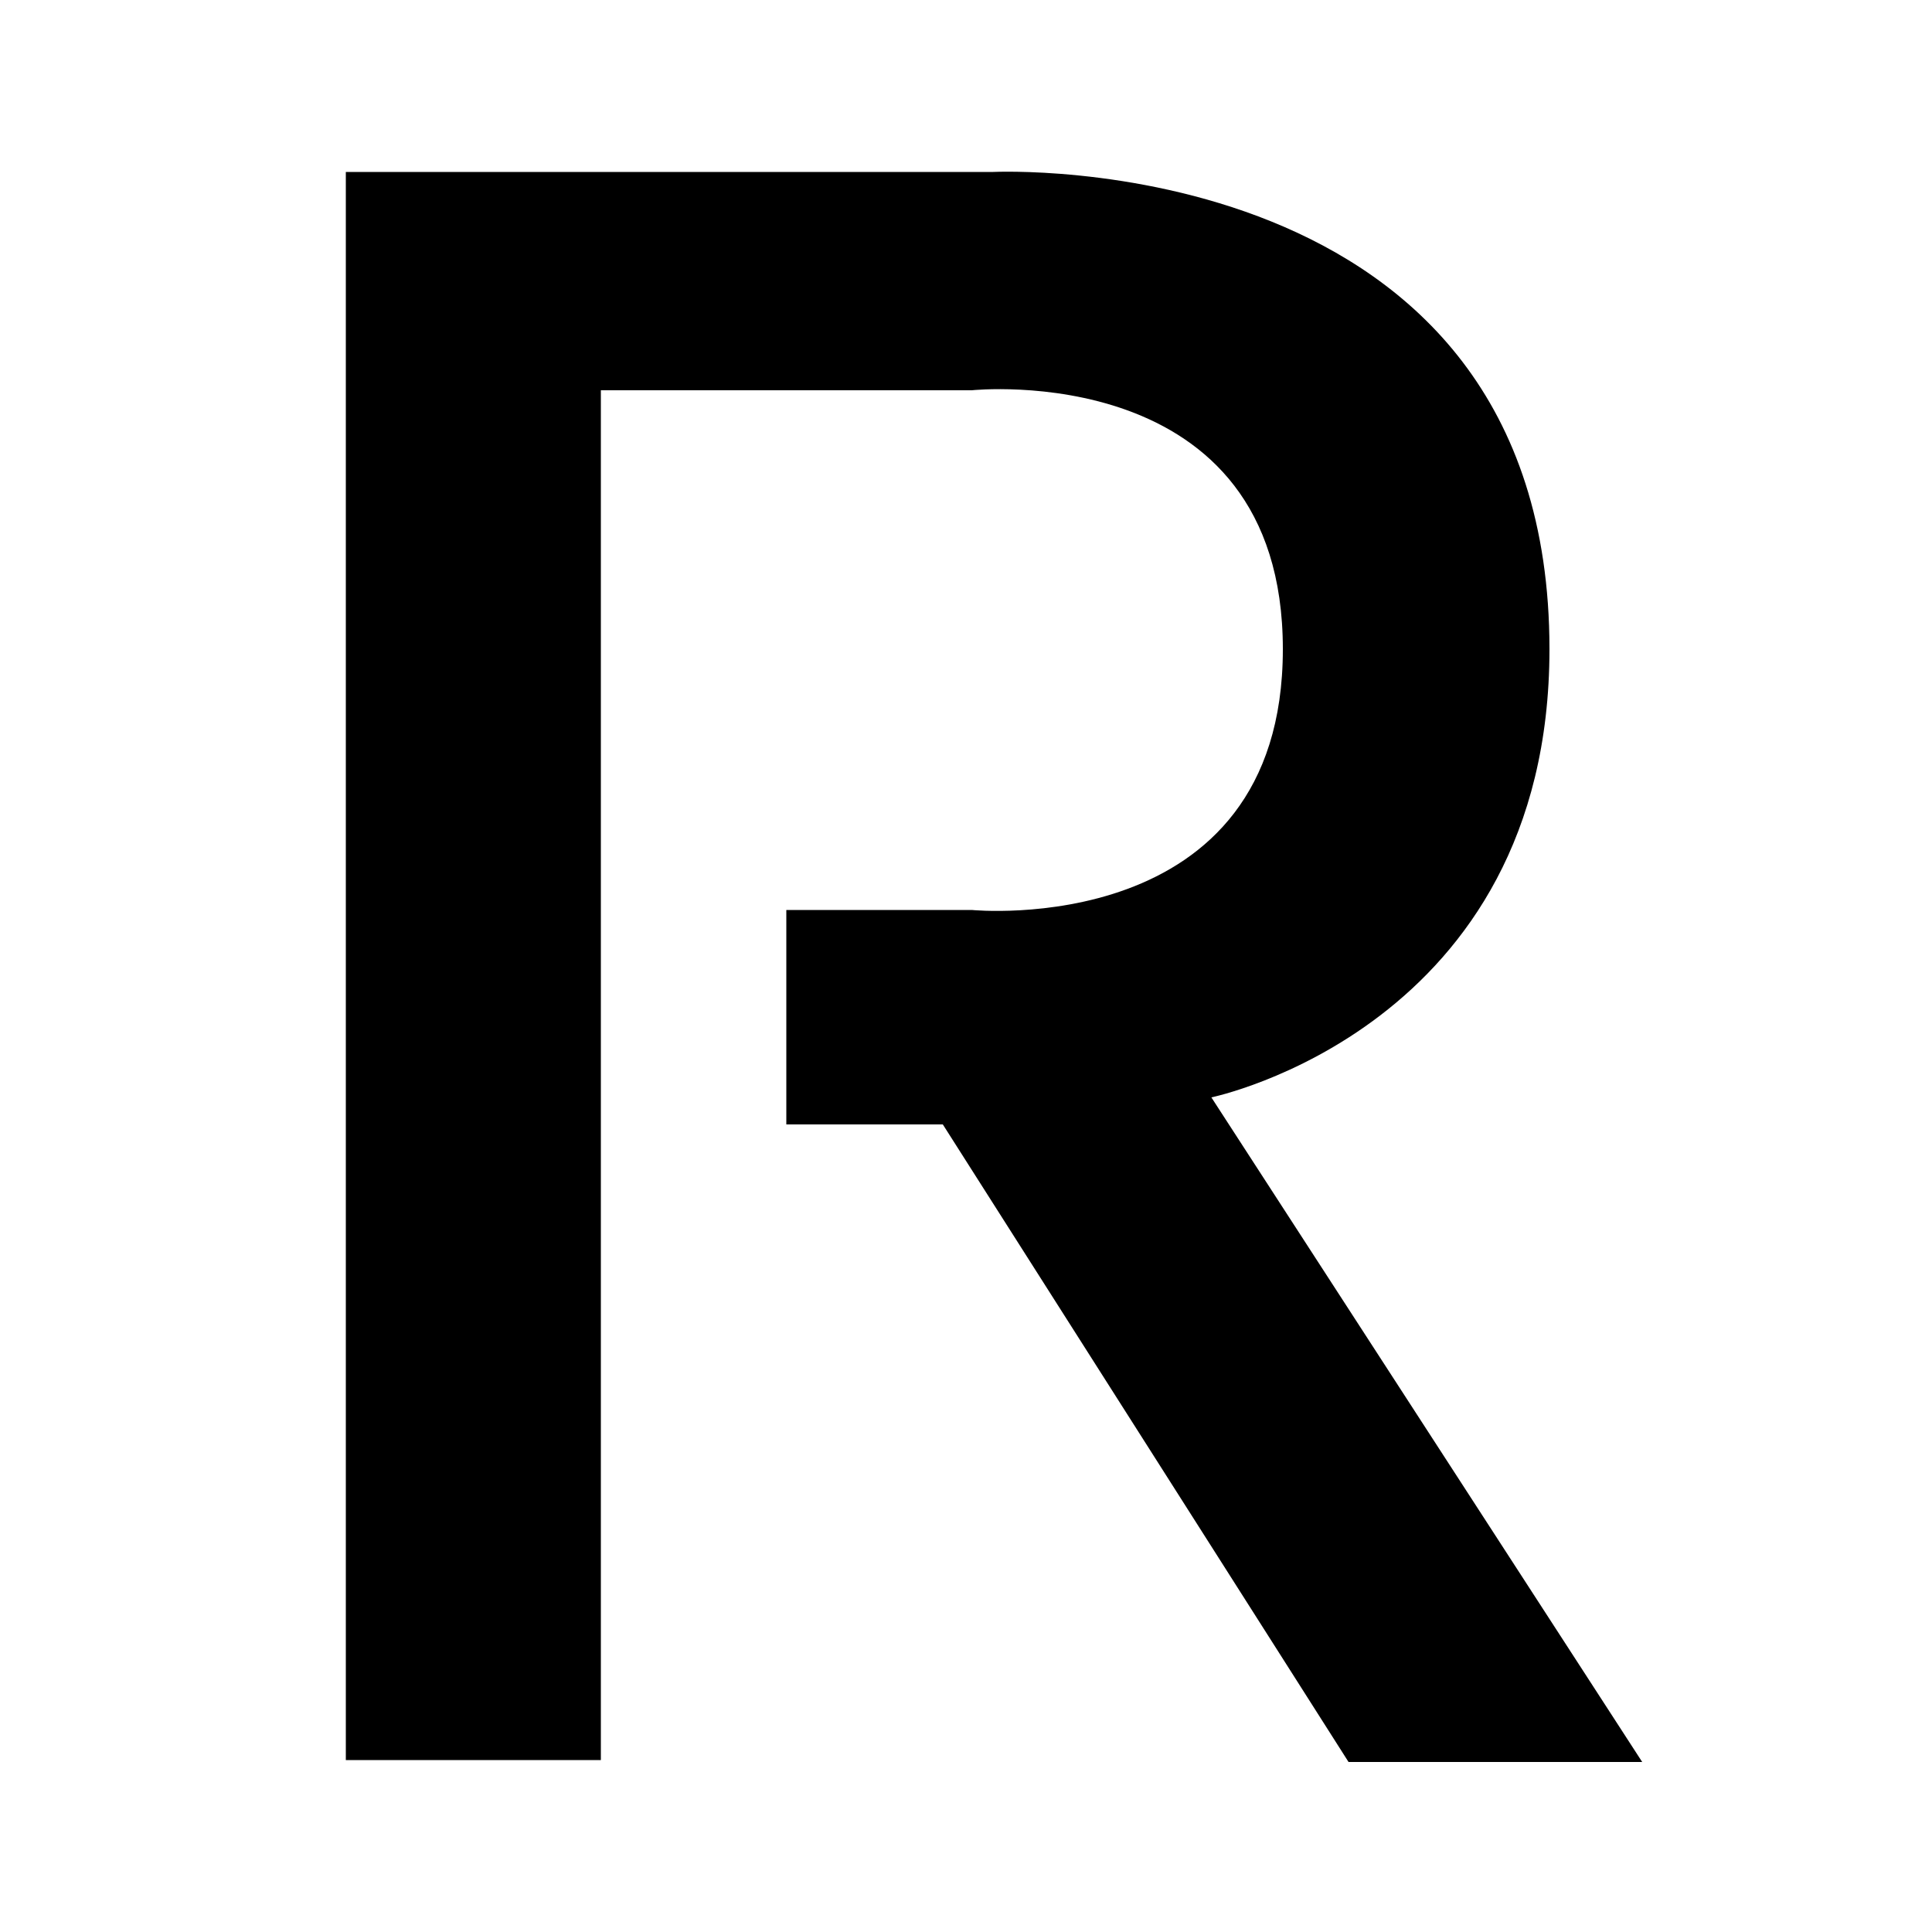<?xml version="1.0" standalone="no"?>
<!DOCTYPE svg PUBLIC "-//W3C//DTD SVG 20010904//EN"
 "http://www.w3.org/TR/2001/REC-SVG-20010904/DTD/svg10.dtd">
<svg class="loading-animation" xmlns="http://www.w3.org/2000/svg" viewBox="0 0 100 100">
  <path class="loading-animation__path" d="M17.9 91.1V8.9h33.5s28.8-1.4 28.8 24.7c0 19.6-17.5 23.2-17.5 23.2L85 91.2H69.8l-21-33h-8.1V47.1h9.6s16.1 1.6 16.1-13.5-16.1-13.4-16.1-13.4H31.1v70.9H17.9z"/>
</svg>